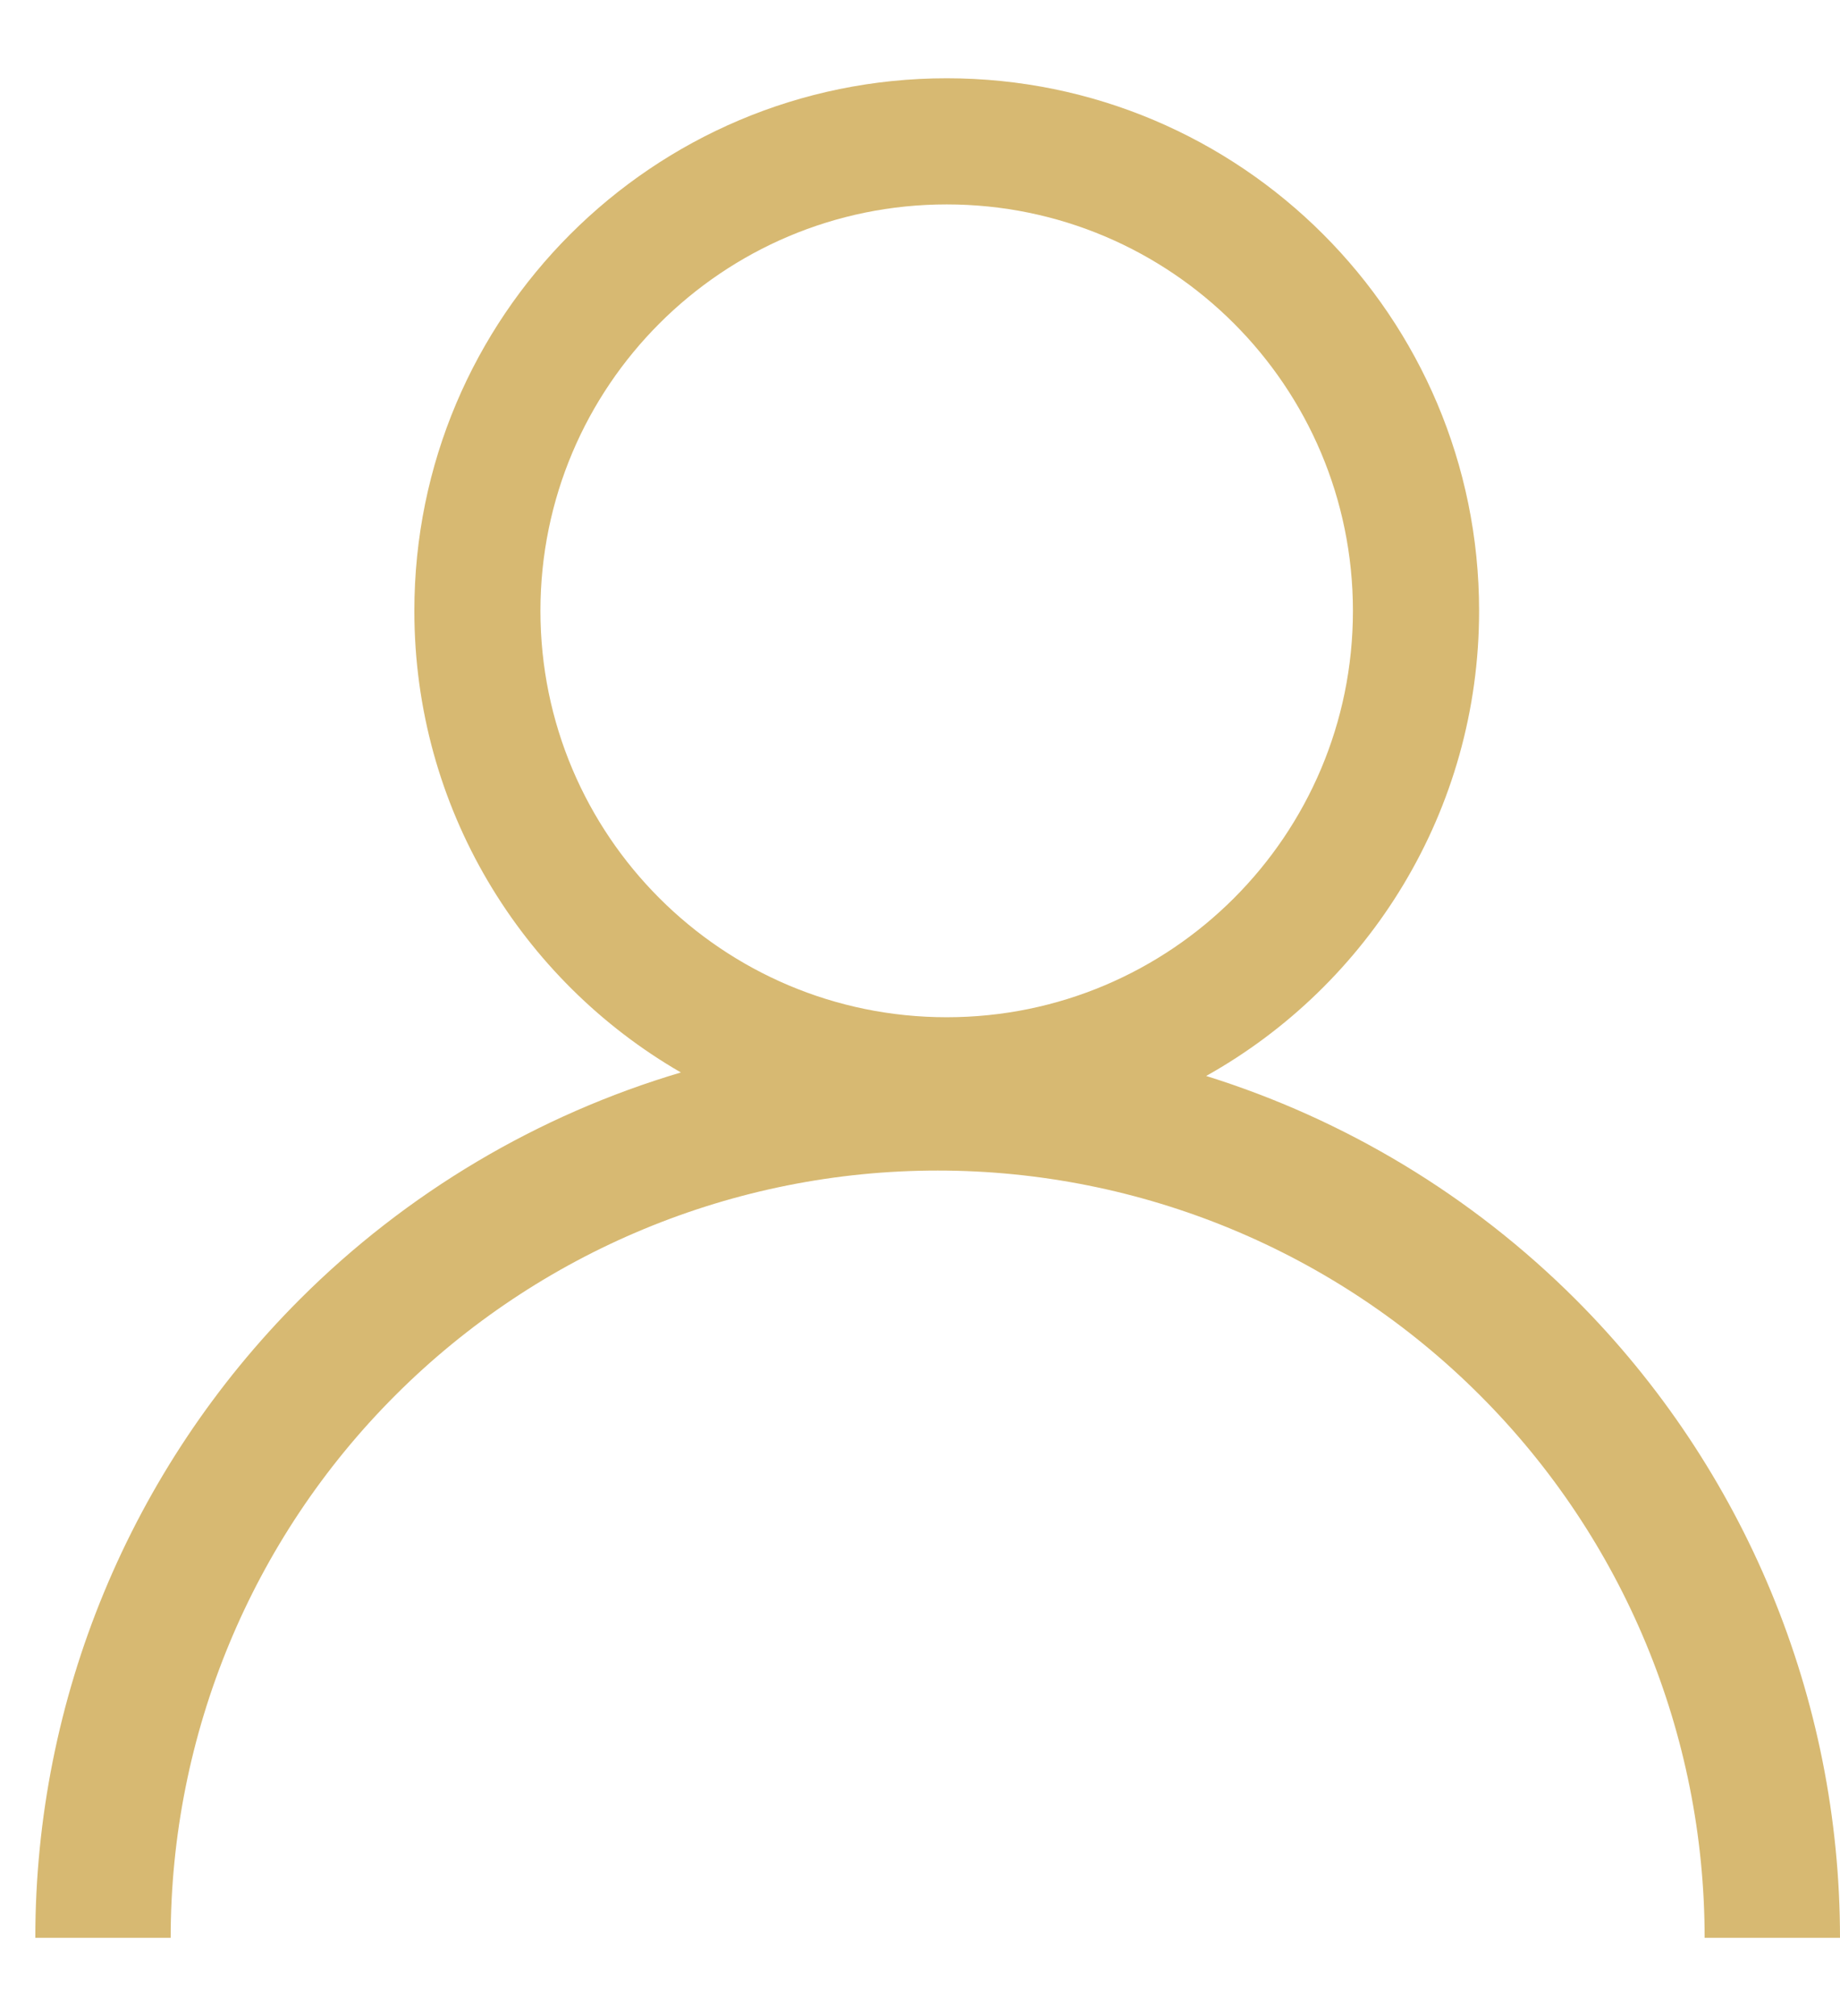 <svg width="21" height="23" viewBox="0 0 21 23" fill="none" xmlns="http://www.w3.org/2000/svg">
<path fill-rule="evenodd" clip-rule="evenodd" d="M13.766 12.275C15.624 11.236 16.881 9.249 16.881 6.969C16.881 3.613 14.16 0.893 10.805 0.893C7.449 0.893 4.729 3.613 4.729 6.969C4.729 9.22 5.953 11.185 7.771 12.235C6.142 12.718 4.643 13.602 3.42 14.825C1.488 16.757 0.403 19.376 0.403 22.107H1.948C1.948 19.786 2.87 17.559 4.512 15.918C6.154 14.276 8.38 13.354 10.702 13.354C13.023 13.354 15.25 14.276 16.891 15.918C18.533 17.559 19.455 19.786 19.455 22.107H21C21 19.376 19.915 16.757 17.984 14.825C16.794 13.636 15.343 12.767 13.766 12.275ZM10.805 11.605C8.244 11.605 6.168 9.529 6.168 6.969C6.168 4.408 8.244 2.332 10.805 2.332C13.365 2.332 15.441 4.408 15.441 6.969C15.441 9.529 13.365 11.605 10.805 11.605Z" fill="#D7B972"/>
</svg>
